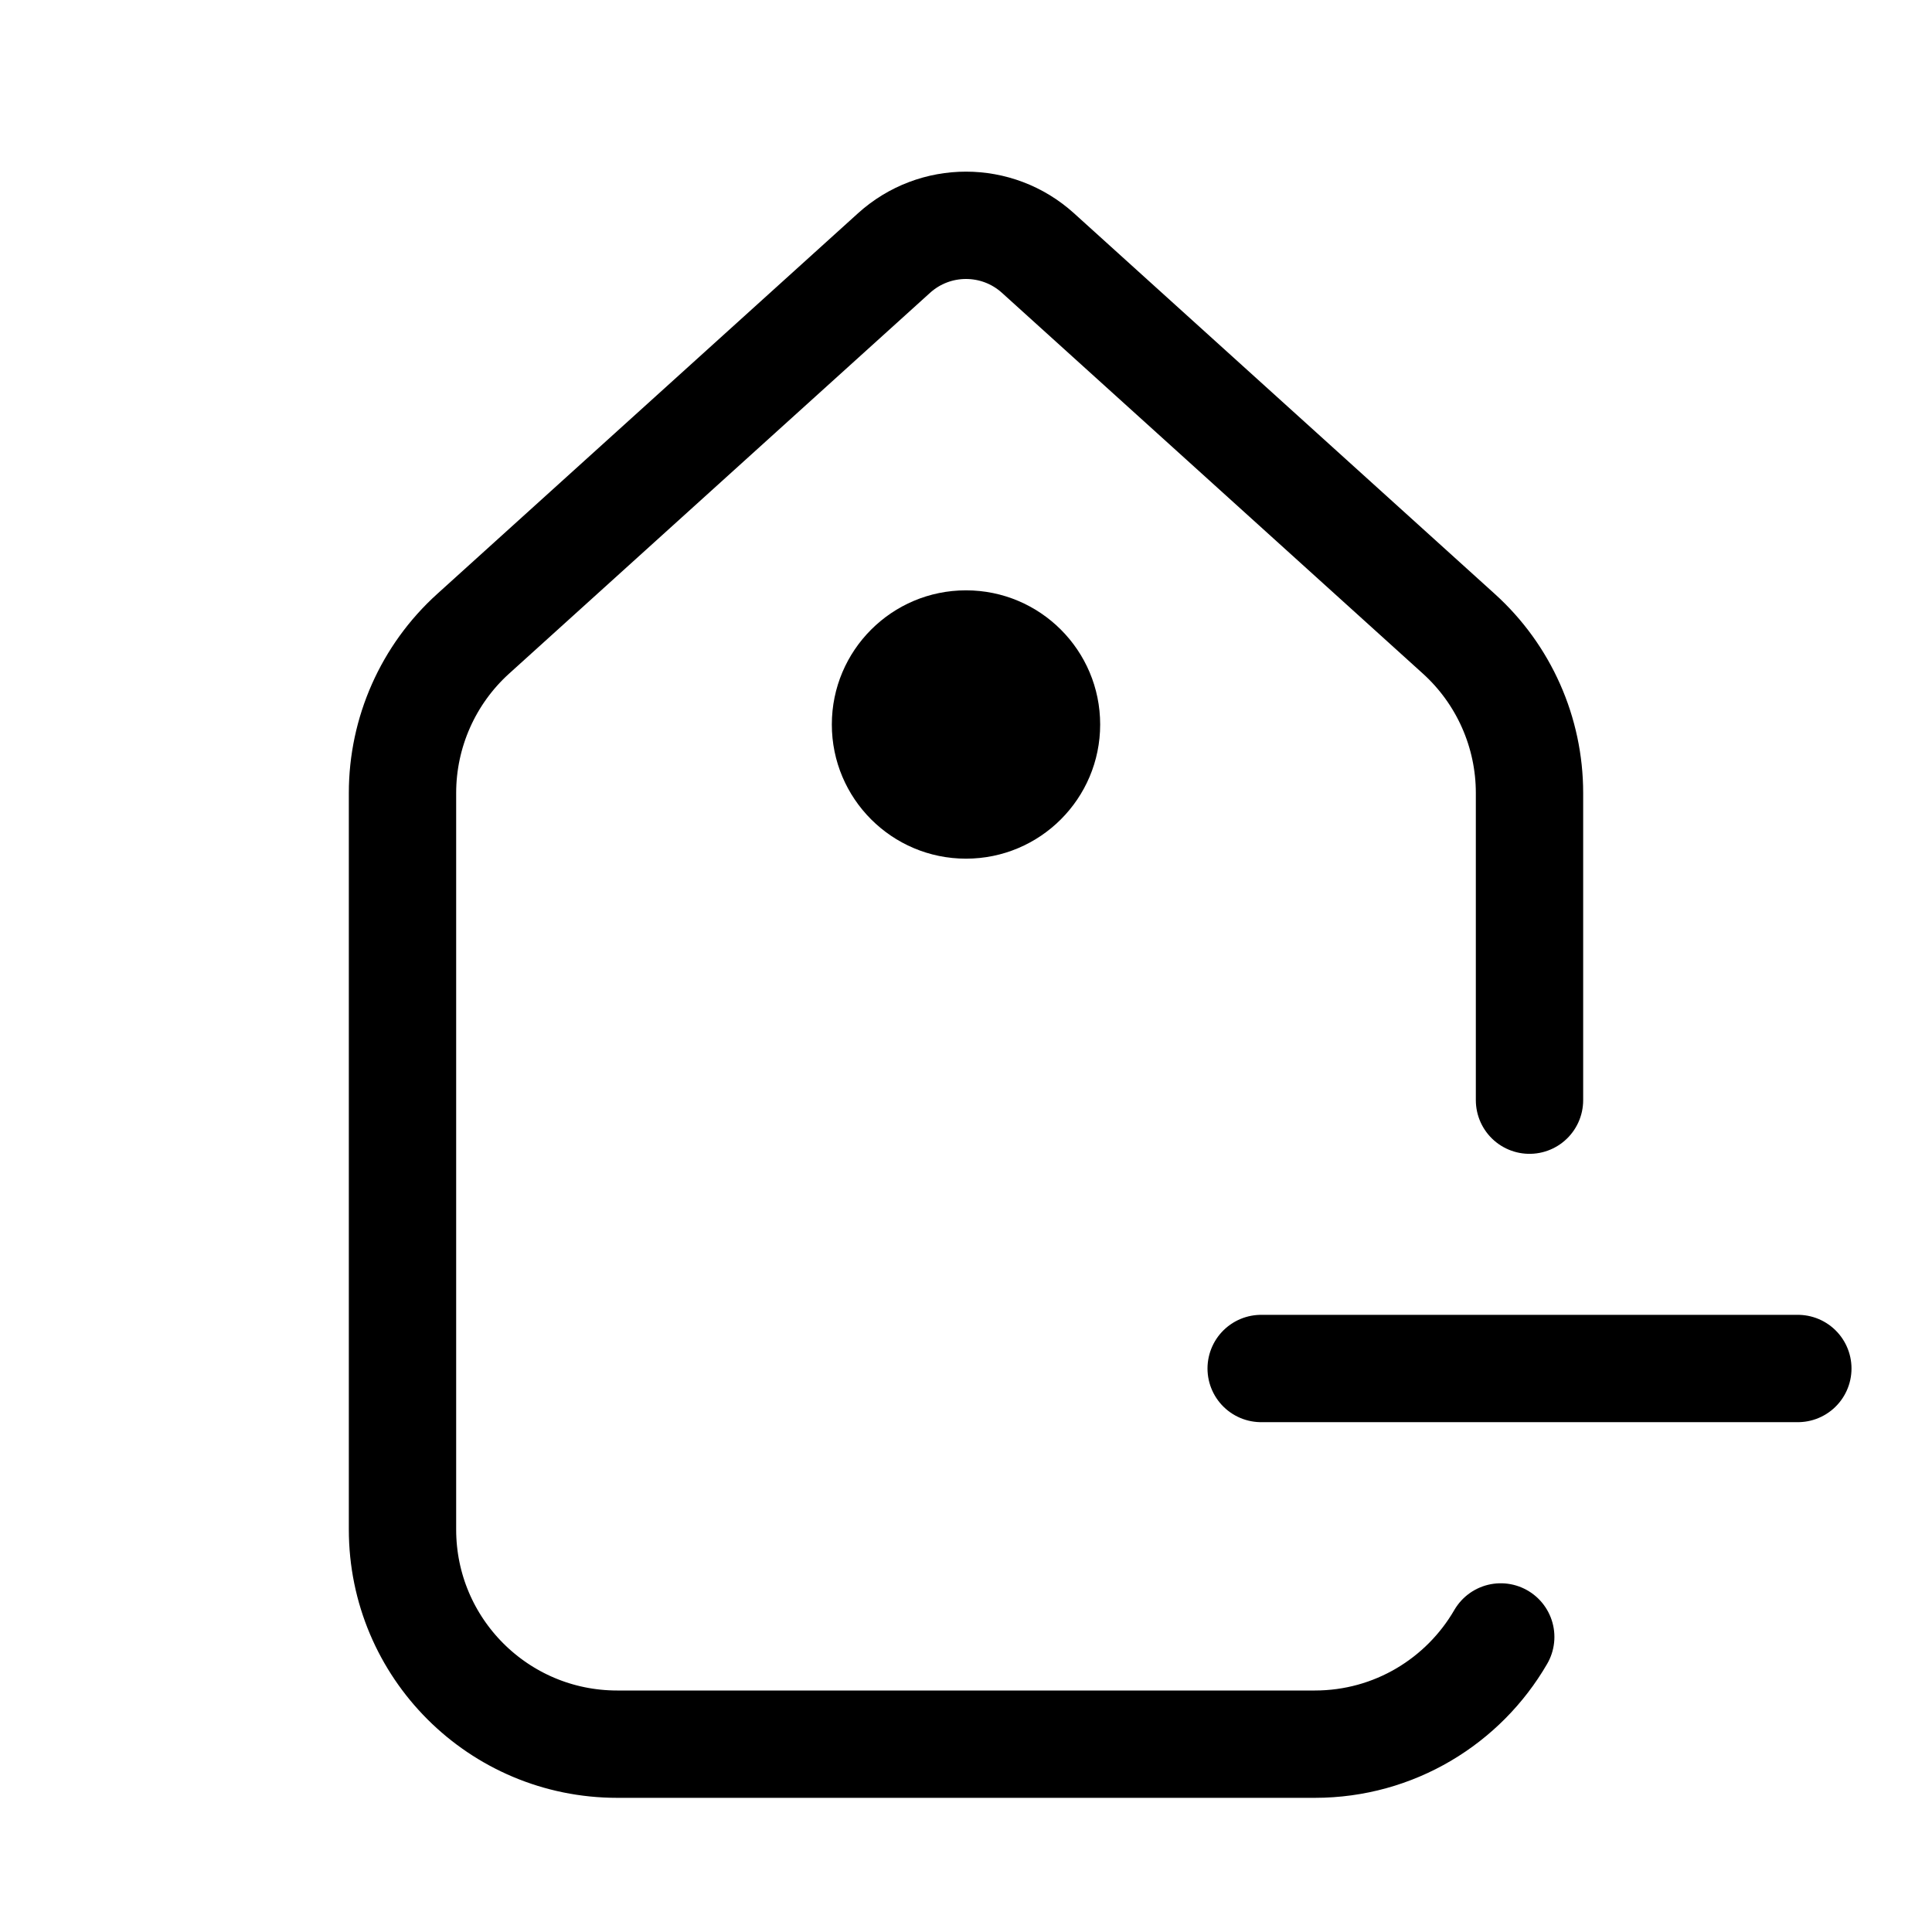 <svg xmlns="http://www.w3.org/2000/svg" height="18" width="18" viewBox="0 0 18 18"><title>label minus</title><g fill="none" stroke="currentColor" class="nc-icon-wrapper"><path d="M13.982,15.251c-.346,.597-.992,.999-1.732,.999H5.75c-1.105,0-2-.895-2-2V7.388c0-.565,.239-1.104,.658-1.483l3.921-3.547c.381-.345,.961-.345,1.342,0l3.921,3.547c.419,.379,.658,.918,.658,1.483v2.862" stroke-linecap="round" stroke-linejoin="round"></path><circle cx="9" cy="6.75" r="1.25" stroke="none" fill="currentColor"></circle><line x1="16.75" y1="12.75" x2="11.75" y2="12.75" stroke="currentColor" stroke-linecap="round" stroke-linejoin="round"></line></g></svg>